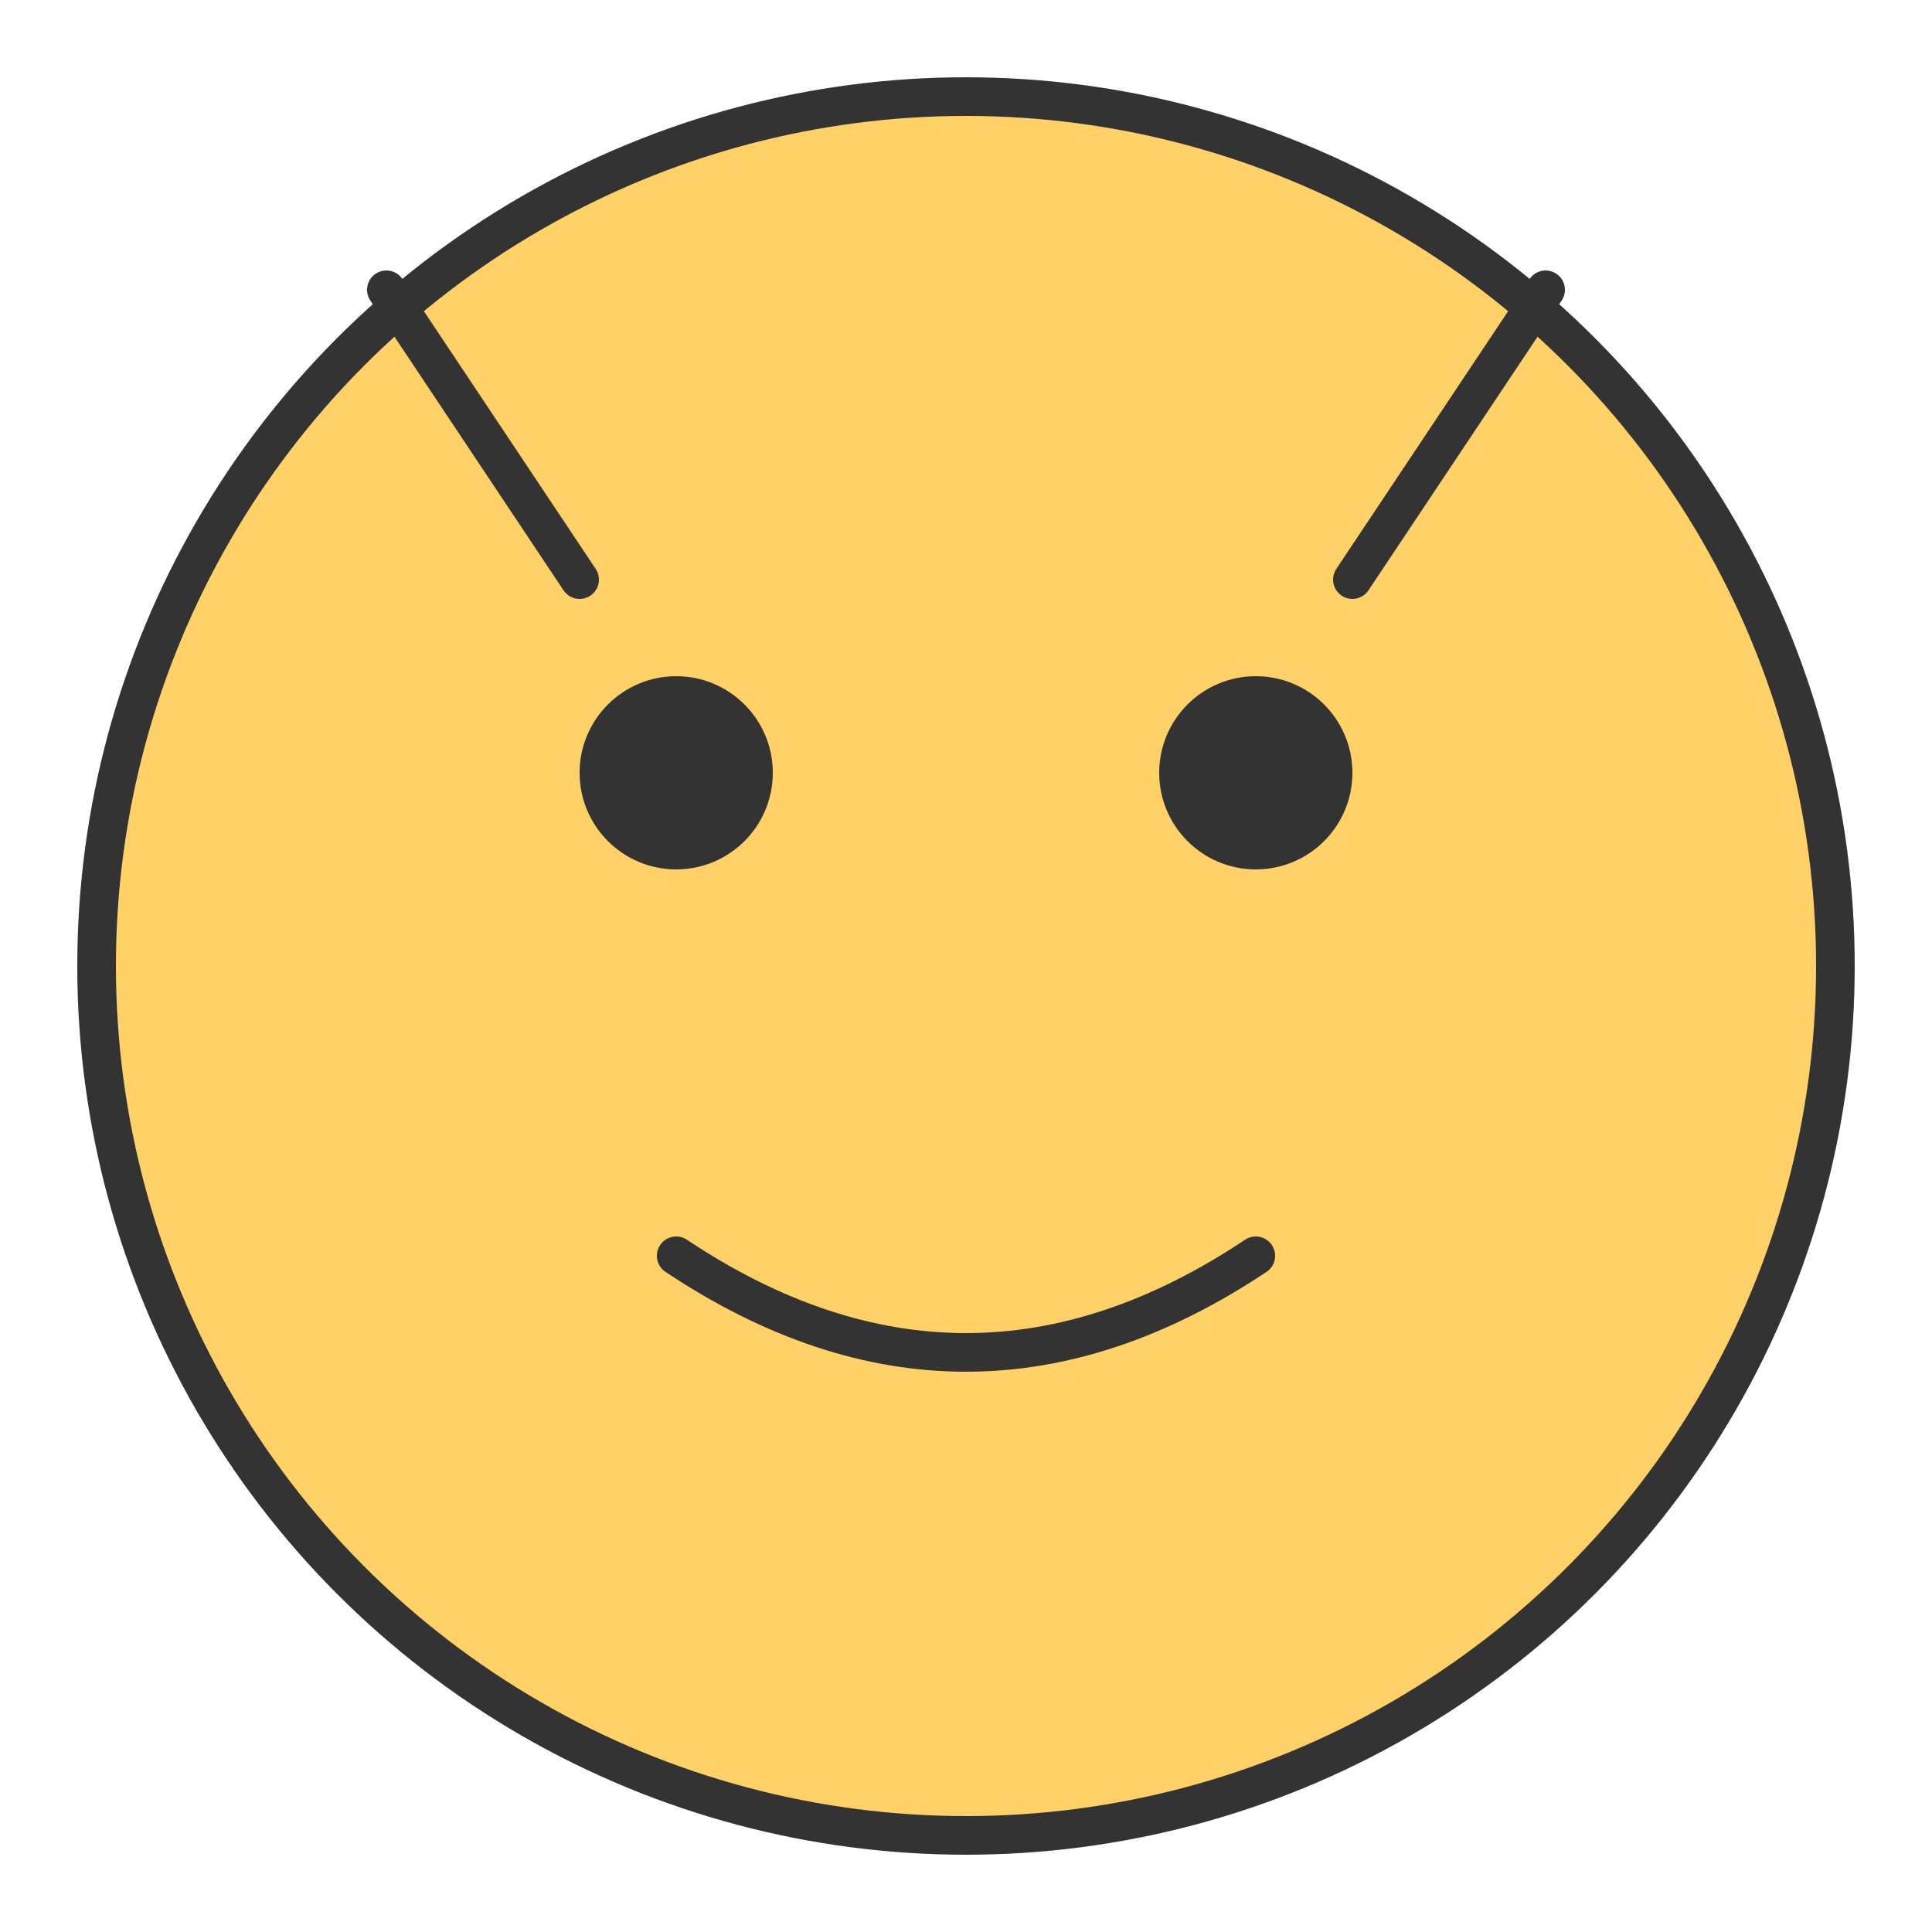<svg xmlns="http://www.w3.org/2000/svg" viewBox="0 0 100 100">
  <circle cx="50" cy="50" r="45" fill="#FFD166" stroke="#333" stroke-width="2"/>
  <circle cx="35" cy="40" r="5" fill="#333"/>
  <circle cx="65" cy="40" r="5" fill="#333"/>
  <path d="M35 65 Q50 75 65 65" fill="none" stroke="#333" stroke-width="2" stroke-linecap="round"/>
  <path d="M30 30 L20 15" fill="none" stroke="#333" stroke-width="2" stroke-linecap="round"/>
  <path d="M70 30 L80 15" fill="none" stroke="#333" stroke-width="2" stroke-linecap="round"/>
</svg>